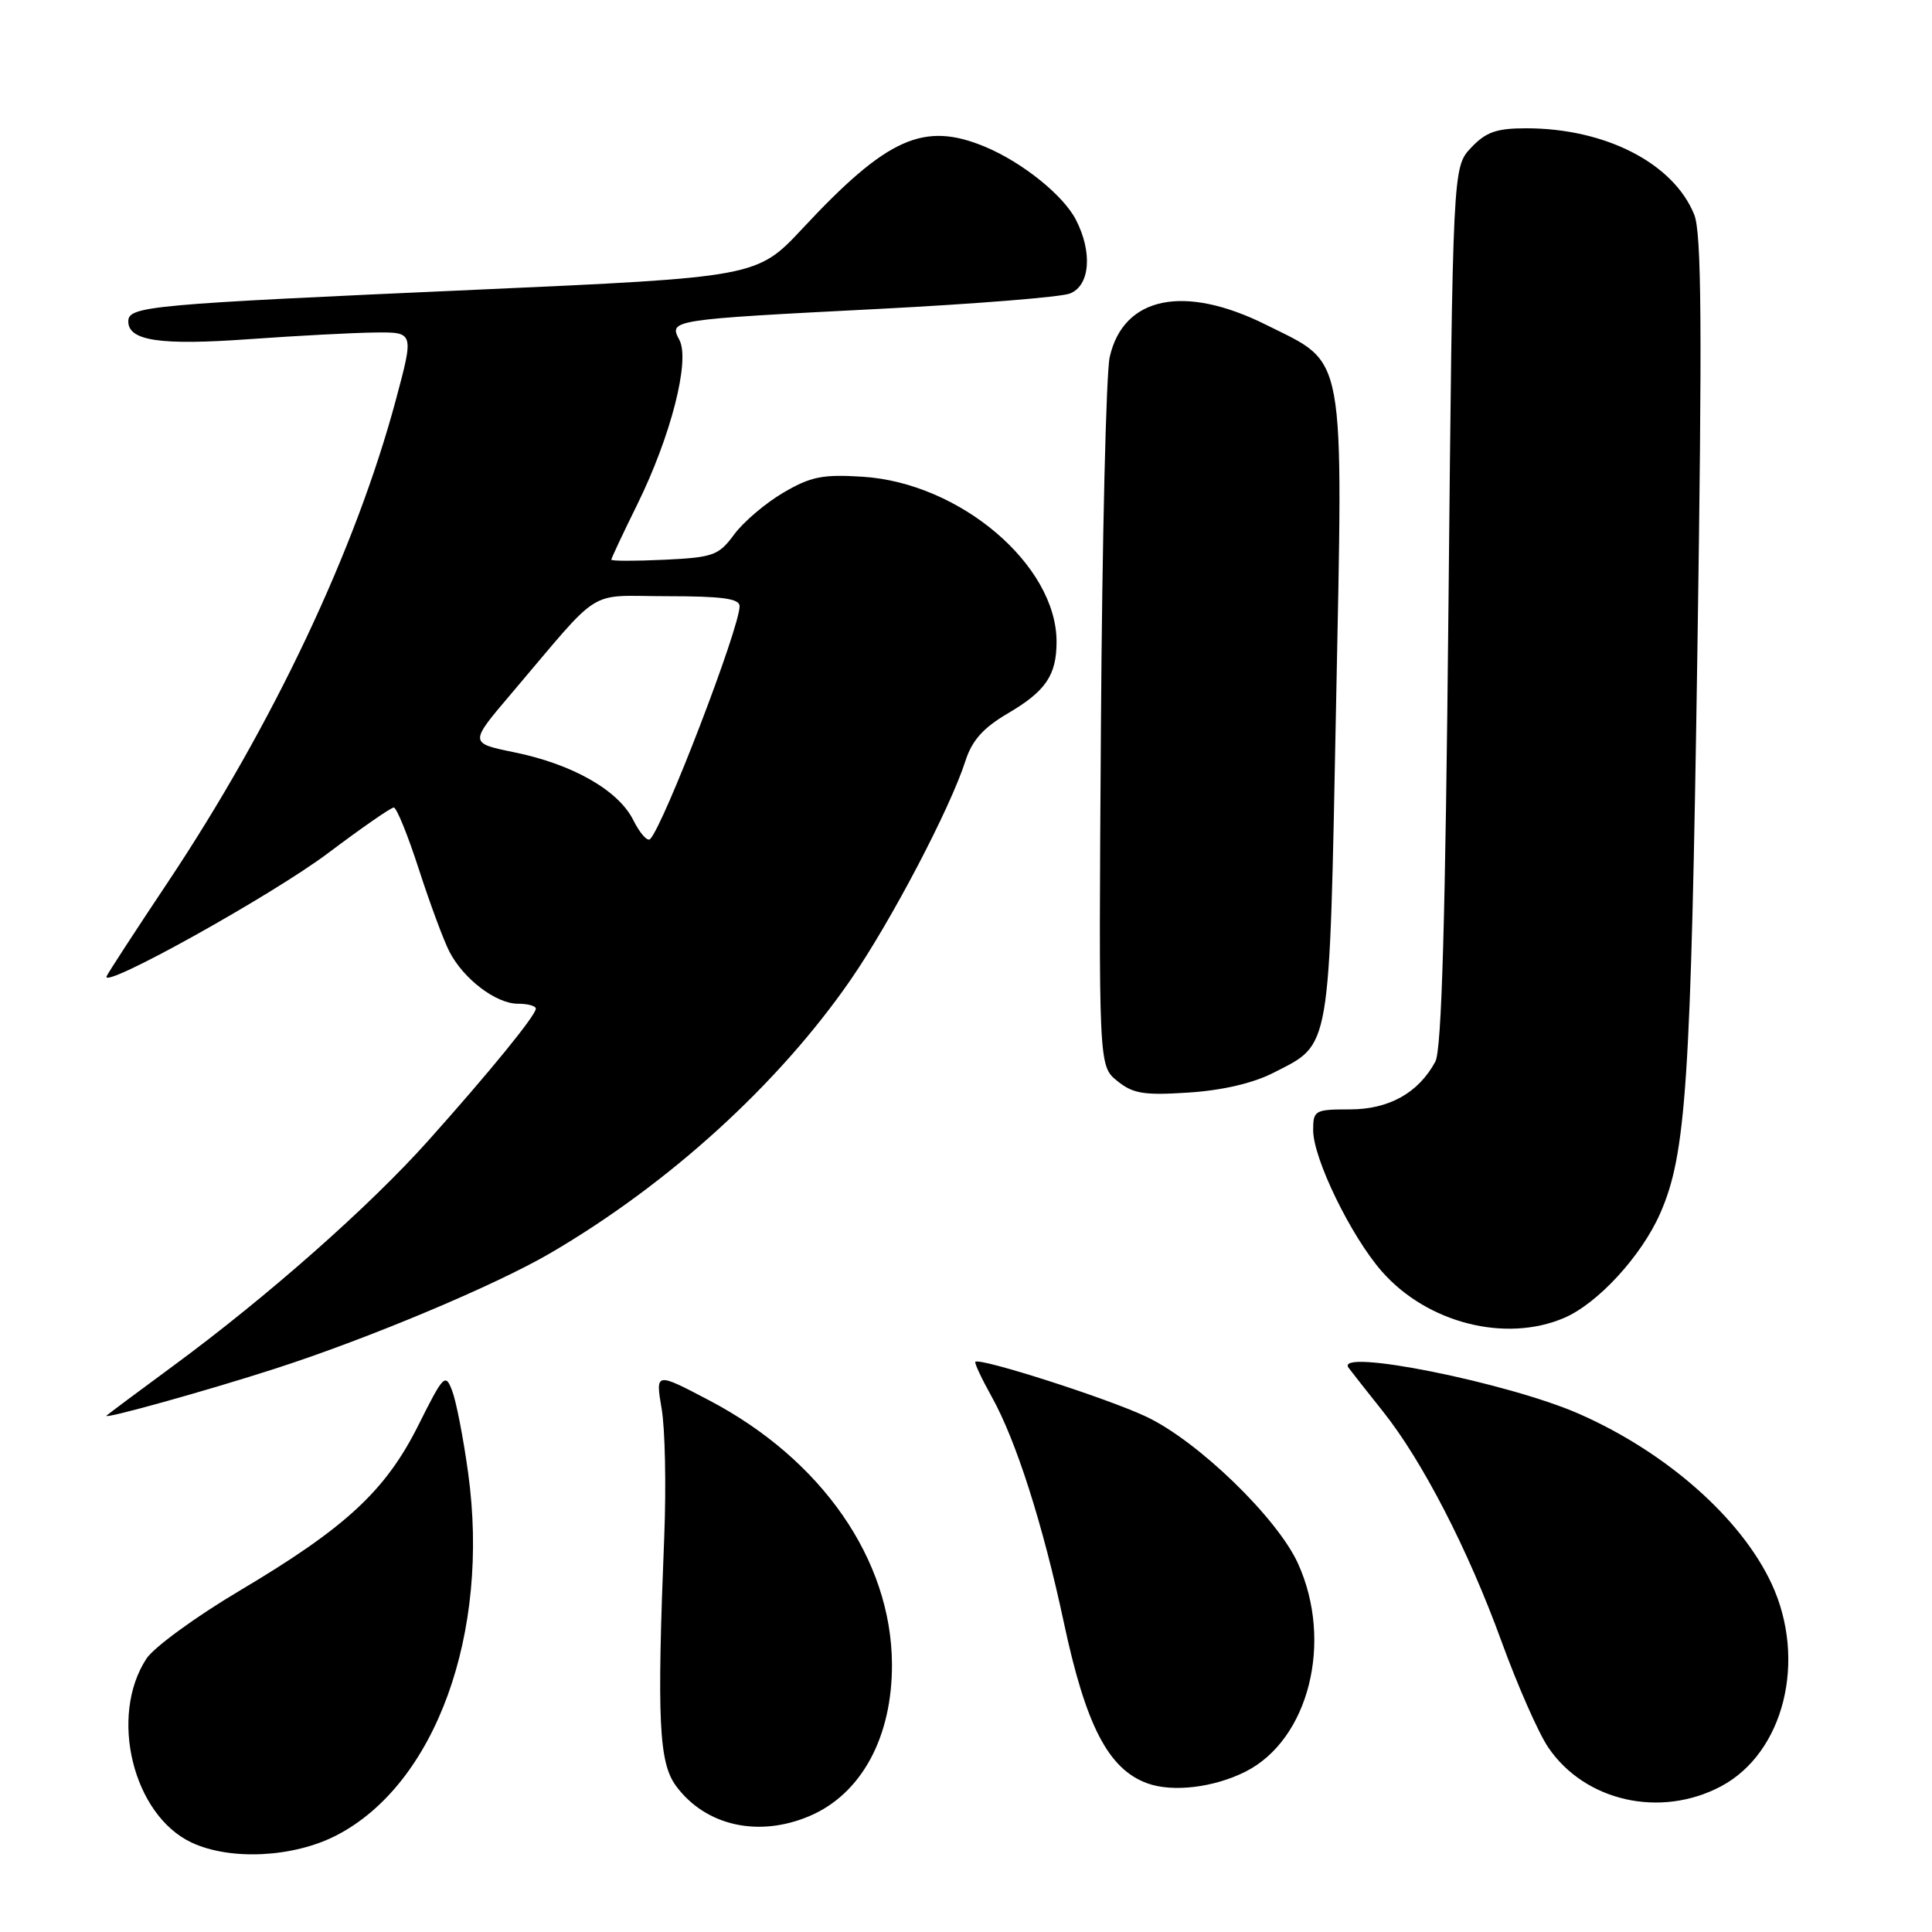 <?xml version="1.0" encoding="UTF-8" standalone="no"?>
<!DOCTYPE svg PUBLIC "-//W3C//DTD SVG 1.1//EN" "http://www.w3.org/Graphics/SVG/1.1/DTD/svg11.dtd" >
<svg xmlns="http://www.w3.org/2000/svg" xmlns:xlink="http://www.w3.org/1999/xlink" version="1.1" viewBox="0 0 256 256">
 <g >
 <path fill="currentColor"
d=" M 44.57 243.20 C 57.70 236.44 64.97 216.44 62.03 195.16 C 61.40 190.57 60.45 185.68 59.92 184.30 C 59.02 181.92 58.78 182.16 55.44 188.84 C 51.09 197.54 45.83 202.41 31.76 210.77 C 25.95 214.22 20.40 218.27 19.41 219.77 C 14.41 227.40 17.62 240.51 25.39 244.15 C 30.50 246.55 38.87 246.14 44.57 243.20 Z  M 107.28 240.63 C 114.16 237.70 118.24 230.15 118.19 220.48 C 118.11 206.67 108.92 193.41 94.00 185.57 C 86.85 181.81 86.85 181.81 87.67 186.66 C 88.13 189.32 88.28 196.90 88.02 203.50 C 87.03 228.06 87.30 233.58 89.60 236.68 C 93.51 241.94 100.52 243.51 107.28 240.63 Z  M 228.02 236.71 C 236.39 232.28 239.46 219.98 234.74 209.84 C 230.70 201.18 220.86 192.48 209.32 187.38 C 199.89 183.21 176.67 178.56 178.70 181.25 C 179.22 181.94 181.26 184.53 183.23 187.00 C 188.47 193.57 194.54 205.34 198.94 217.45 C 201.06 223.29 203.85 229.63 205.15 231.54 C 210.00 238.69 219.99 240.95 228.02 236.71 Z  M 165.04 234.75 C 173.42 230.52 176.70 217.54 171.99 207.17 C 169.25 201.13 158.70 190.92 151.87 187.71 C 146.71 185.27 129.85 179.87 129.24 180.45 C 129.09 180.58 130.07 182.68 131.42 185.10 C 134.65 190.89 138.20 202.03 140.96 214.97 C 143.87 228.63 146.85 234.40 152.00 236.29 C 155.35 237.52 160.83 236.87 165.04 234.75 Z  M 36.50 181.34 C 48.89 177.34 65.60 170.32 72.90 166.06 C 88.65 156.86 103.13 143.68 112.70 129.85 C 118.05 122.10 125.89 107.16 127.93 100.81 C 128.80 98.10 130.29 96.44 133.54 94.53 C 138.56 91.59 140.00 89.47 140.00 85.03 C 140.00 74.87 127.22 63.99 114.31 63.17 C 109.01 62.83 107.42 63.15 103.78 65.29 C 101.43 66.67 98.50 69.16 97.28 70.82 C 95.23 73.60 94.52 73.86 88.03 74.17 C 84.16 74.35 81.00 74.35 81.00 74.16 C 81.00 73.98 82.54 70.70 84.43 66.87 C 88.90 57.80 91.47 47.75 90.02 45.04 C 88.60 42.38 88.78 42.35 116.50 40.93 C 129.15 40.28 140.51 39.37 141.75 38.90 C 144.43 37.88 144.80 33.45 142.56 29.11 C 140.88 25.86 135.46 21.51 130.53 19.45 C 122.43 16.07 117.58 18.23 106.41 30.20 C 100.32 36.73 100.32 36.73 62.91 38.40 C 19.63 40.33 17.00 40.57 17.00 42.59 C 17.00 45.16 21.24 45.79 33.01 44.94 C 39.33 44.49 46.83 44.09 49.68 44.06 C 54.86 44.00 54.86 44.00 52.46 52.96 C 47.15 72.78 36.18 96.00 22.20 116.96 C 17.96 123.31 14.34 128.88 14.13 129.35 C 13.31 131.27 36.08 118.61 43.50 113.02 C 47.90 109.71 51.80 107.00 52.18 107.00 C 52.55 107.00 54.05 110.69 55.51 115.21 C 56.97 119.72 58.79 124.63 59.56 126.12 C 61.44 129.74 65.73 133.00 68.63 133.00 C 69.94 133.00 71.00 133.29 71.00 133.65 C 71.00 134.54 64.91 142.01 56.73 151.16 C 48.94 159.87 35.46 171.78 23.00 180.95 C 18.32 184.39 14.32 187.38 14.11 187.58 C 13.51 188.15 27.51 184.25 36.50 181.34 Z  M 207.28 174.62 C 211.72 172.71 217.49 166.43 219.97 160.81 C 223.43 152.97 224.05 143.67 224.91 86.50 C 225.56 43.35 225.47 30.84 224.49 28.43 C 221.74 21.63 212.73 17.00 202.23 17.00 C 198.28 17.00 196.89 17.49 194.92 19.58 C 192.50 22.16 192.50 22.16 191.93 80.33 C 191.52 122.00 191.03 139.12 190.19 140.67 C 187.95 144.82 184.04 147.00 178.87 147.00 C 174.22 147.00 174.00 147.13 174.00 149.75 C 174.00 153.51 179.01 163.81 183.11 168.48 C 189.12 175.32 199.51 177.96 207.28 174.62 Z  M 168.74 142.15 C 176.42 138.21 176.12 139.94 177.03 93.76 C 177.98 45.77 178.45 48.38 167.79 43.05 C 156.92 37.62 148.85 39.28 147.04 47.32 C 146.57 49.43 146.04 71.42 145.88 96.19 C 145.57 141.24 145.57 141.24 148.04 143.23 C 150.12 144.92 151.57 145.16 157.50 144.77 C 161.96 144.48 166.04 143.53 168.74 142.15 Z  M 83.92 108.68 C 81.95 104.72 75.88 101.26 68.13 99.68 C 62.18 98.46 62.18 98.46 67.69 91.98 C 80.04 77.44 77.55 79.00 88.41 79.00 C 95.71 79.00 98.00 79.32 98.00 80.32 C 98.00 83.21 87.99 109.26 86.15 111.18 C 85.79 111.55 84.79 110.42 83.92 108.68 Z "/>
</g>
</svg>